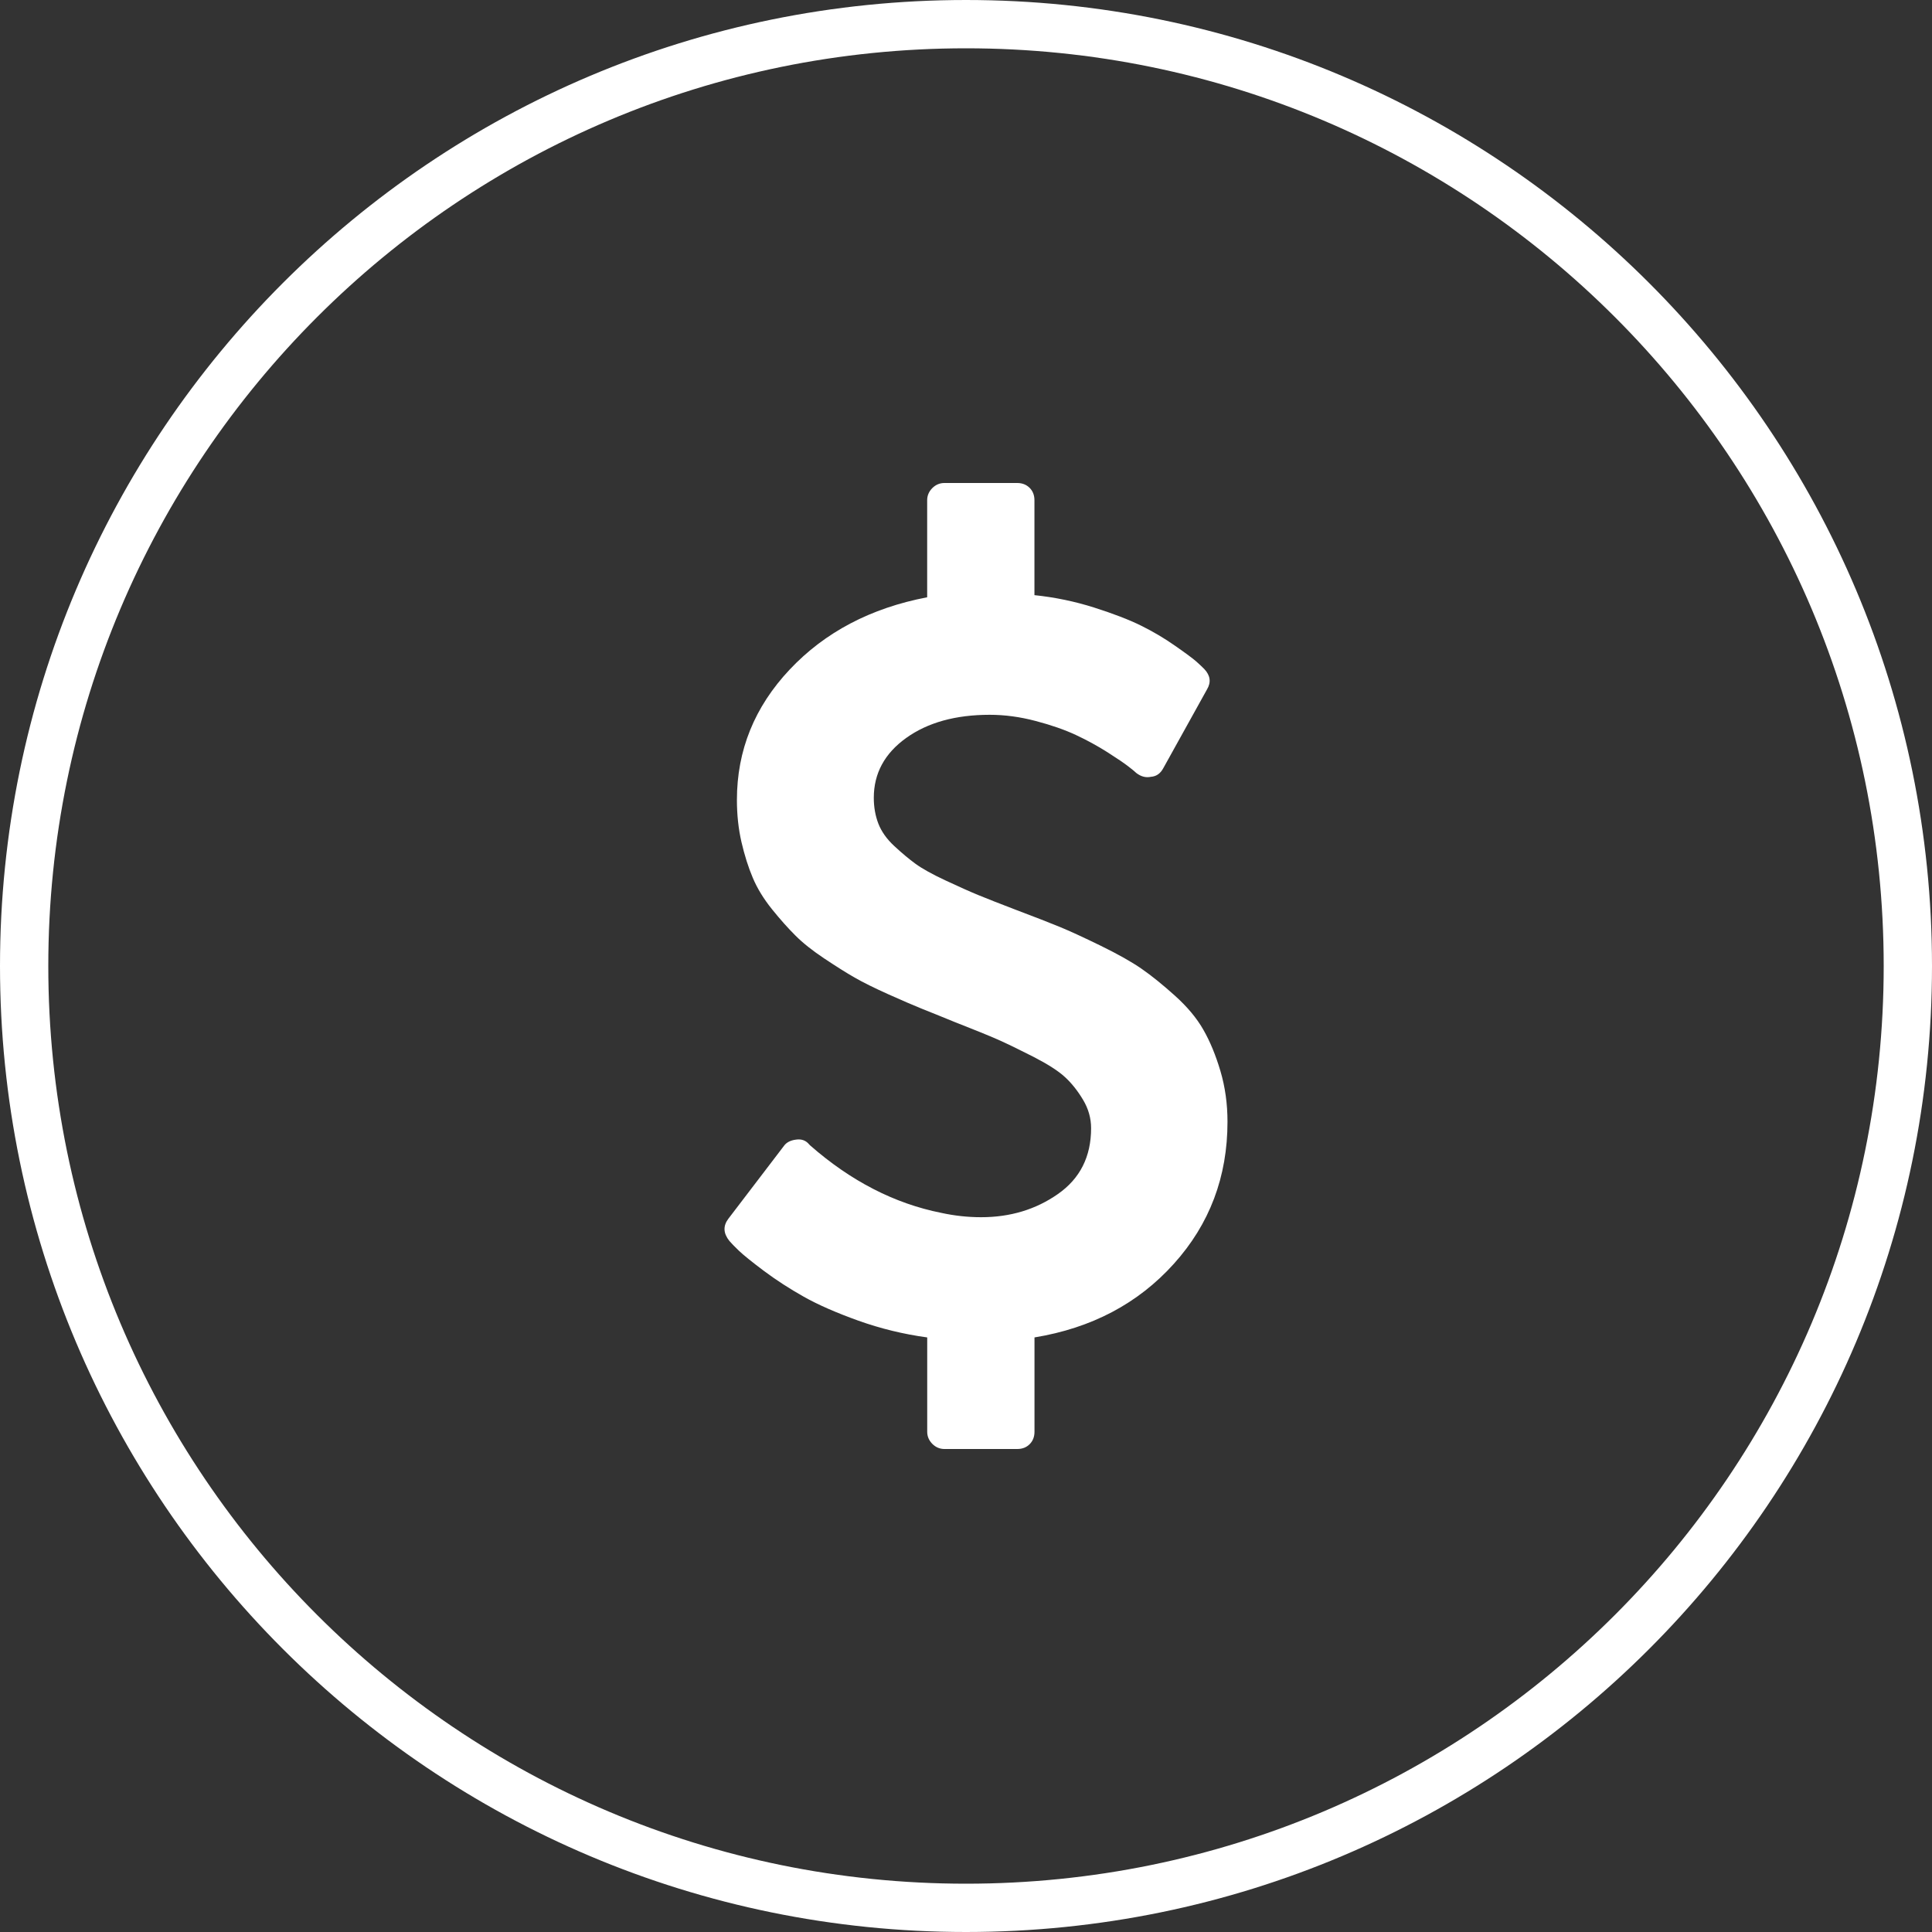 <svg width="40" height="40" viewBox="0 0 40 40" fill="none" xmlns="http://www.w3.org/2000/svg">
<rect x="0" y="0" width="40" height="40" fill="#333333" stroke="none"/>
<path d="M20 0.5C30.77 0.5 39.5 9.23 39.5 20C39.5 30.77 30.77 39.5 20 39.5C9.231 39.5 0.5 30.77 0.5 20C0.5 9.23 9.231 0.5 20 0.5Z" stroke="white"/>
<path d="M25.268 22.176C25.171 21.849 25.054 21.564 24.916 21.323C24.779 21.081 24.582 20.845 24.325 20.614C24.068 20.383 23.837 20.197 23.633 20.056C23.428 19.914 23.147 19.756 22.79 19.581C22.433 19.407 22.15 19.276 21.942 19.191C21.734 19.105 21.432 18.988 21.038 18.839C20.688 18.705 20.428 18.603 20.256 18.532C20.085 18.462 19.86 18.361 19.581 18.231C19.302 18.101 19.094 17.985 18.956 17.885C18.819 17.785 18.672 17.662 18.516 17.517C18.359 17.372 18.25 17.217 18.186 17.054C18.123 16.89 18.091 16.711 18.091 16.518C18.091 16.012 18.315 15.599 18.761 15.279C19.207 14.959 19.784 14.799 20.491 14.799C20.803 14.799 21.122 14.842 21.445 14.928C21.769 15.013 22.046 15.11 22.277 15.218C22.508 15.326 22.725 15.445 22.93 15.575C23.134 15.705 23.279 15.804 23.365 15.871C23.451 15.938 23.505 15.982 23.527 16.005C23.624 16.079 23.724 16.105 23.828 16.083C23.94 16.075 24.025 16.016 24.085 15.904L24.989 14.275C25.078 14.126 25.06 13.985 24.933 13.851C24.889 13.806 24.833 13.754 24.766 13.694C24.699 13.635 24.554 13.527 24.33 13.371C24.107 13.214 23.871 13.075 23.622 12.952C23.373 12.829 23.049 12.705 22.651 12.578C22.253 12.452 21.842 12.366 21.417 12.322V10.357C21.417 10.253 21.384 10.167 21.317 10.1C21.25 10.034 21.165 10 21.06 10H19.553C19.457 10 19.373 10.035 19.302 10.106C19.232 10.177 19.196 10.26 19.196 10.357V12.366C18.028 12.589 17.079 13.088 16.35 13.862C15.621 14.636 15.257 15.536 15.257 16.562C15.257 16.868 15.288 17.158 15.351 17.433C15.415 17.708 15.493 17.956 15.586 18.175C15.679 18.395 15.811 18.61 15.982 18.823C16.153 19.035 16.315 19.217 16.468 19.369C16.62 19.522 16.819 19.68 17.065 19.844C17.31 20.007 17.52 20.14 17.695 20.24C17.87 20.34 18.103 20.456 18.393 20.586C18.683 20.716 18.912 20.814 19.079 20.882C19.247 20.948 19.476 21.042 19.766 21.16C20.168 21.317 20.465 21.438 20.659 21.523C20.852 21.609 21.098 21.728 21.396 21.88C21.693 22.033 21.911 22.172 22.048 22.299C22.186 22.425 22.311 22.582 22.422 22.768C22.534 22.954 22.59 23.151 22.59 23.359C22.59 23.947 22.361 24.401 21.903 24.721C21.446 25.041 20.916 25.201 20.313 25.201C20.038 25.201 19.762 25.171 19.487 25.111C18.52 24.918 17.616 24.453 16.775 23.716L16.753 23.694C16.686 23.612 16.596 23.579 16.485 23.594C16.366 23.608 16.28 23.653 16.228 23.728L15.079 25.234C14.967 25.383 14.975 25.535 15.101 25.692C15.138 25.736 15.203 25.804 15.296 25.893C15.389 25.982 15.562 26.122 15.815 26.312C16.068 26.501 16.344 26.68 16.641 26.847C16.939 27.015 17.317 27.18 17.774 27.344C18.232 27.507 18.706 27.623 19.197 27.69V29.643C19.197 29.74 19.233 29.823 19.303 29.894C19.374 29.965 19.458 30 19.554 30H21.061C21.166 30 21.251 29.967 21.318 29.9C21.385 29.833 21.418 29.747 21.418 29.643V27.69C22.601 27.496 23.563 26.988 24.303 26.166C25.044 25.344 25.414 24.364 25.414 23.225C25.414 22.853 25.365 22.504 25.268 22.176Z" fill="white"/>
</svg>
